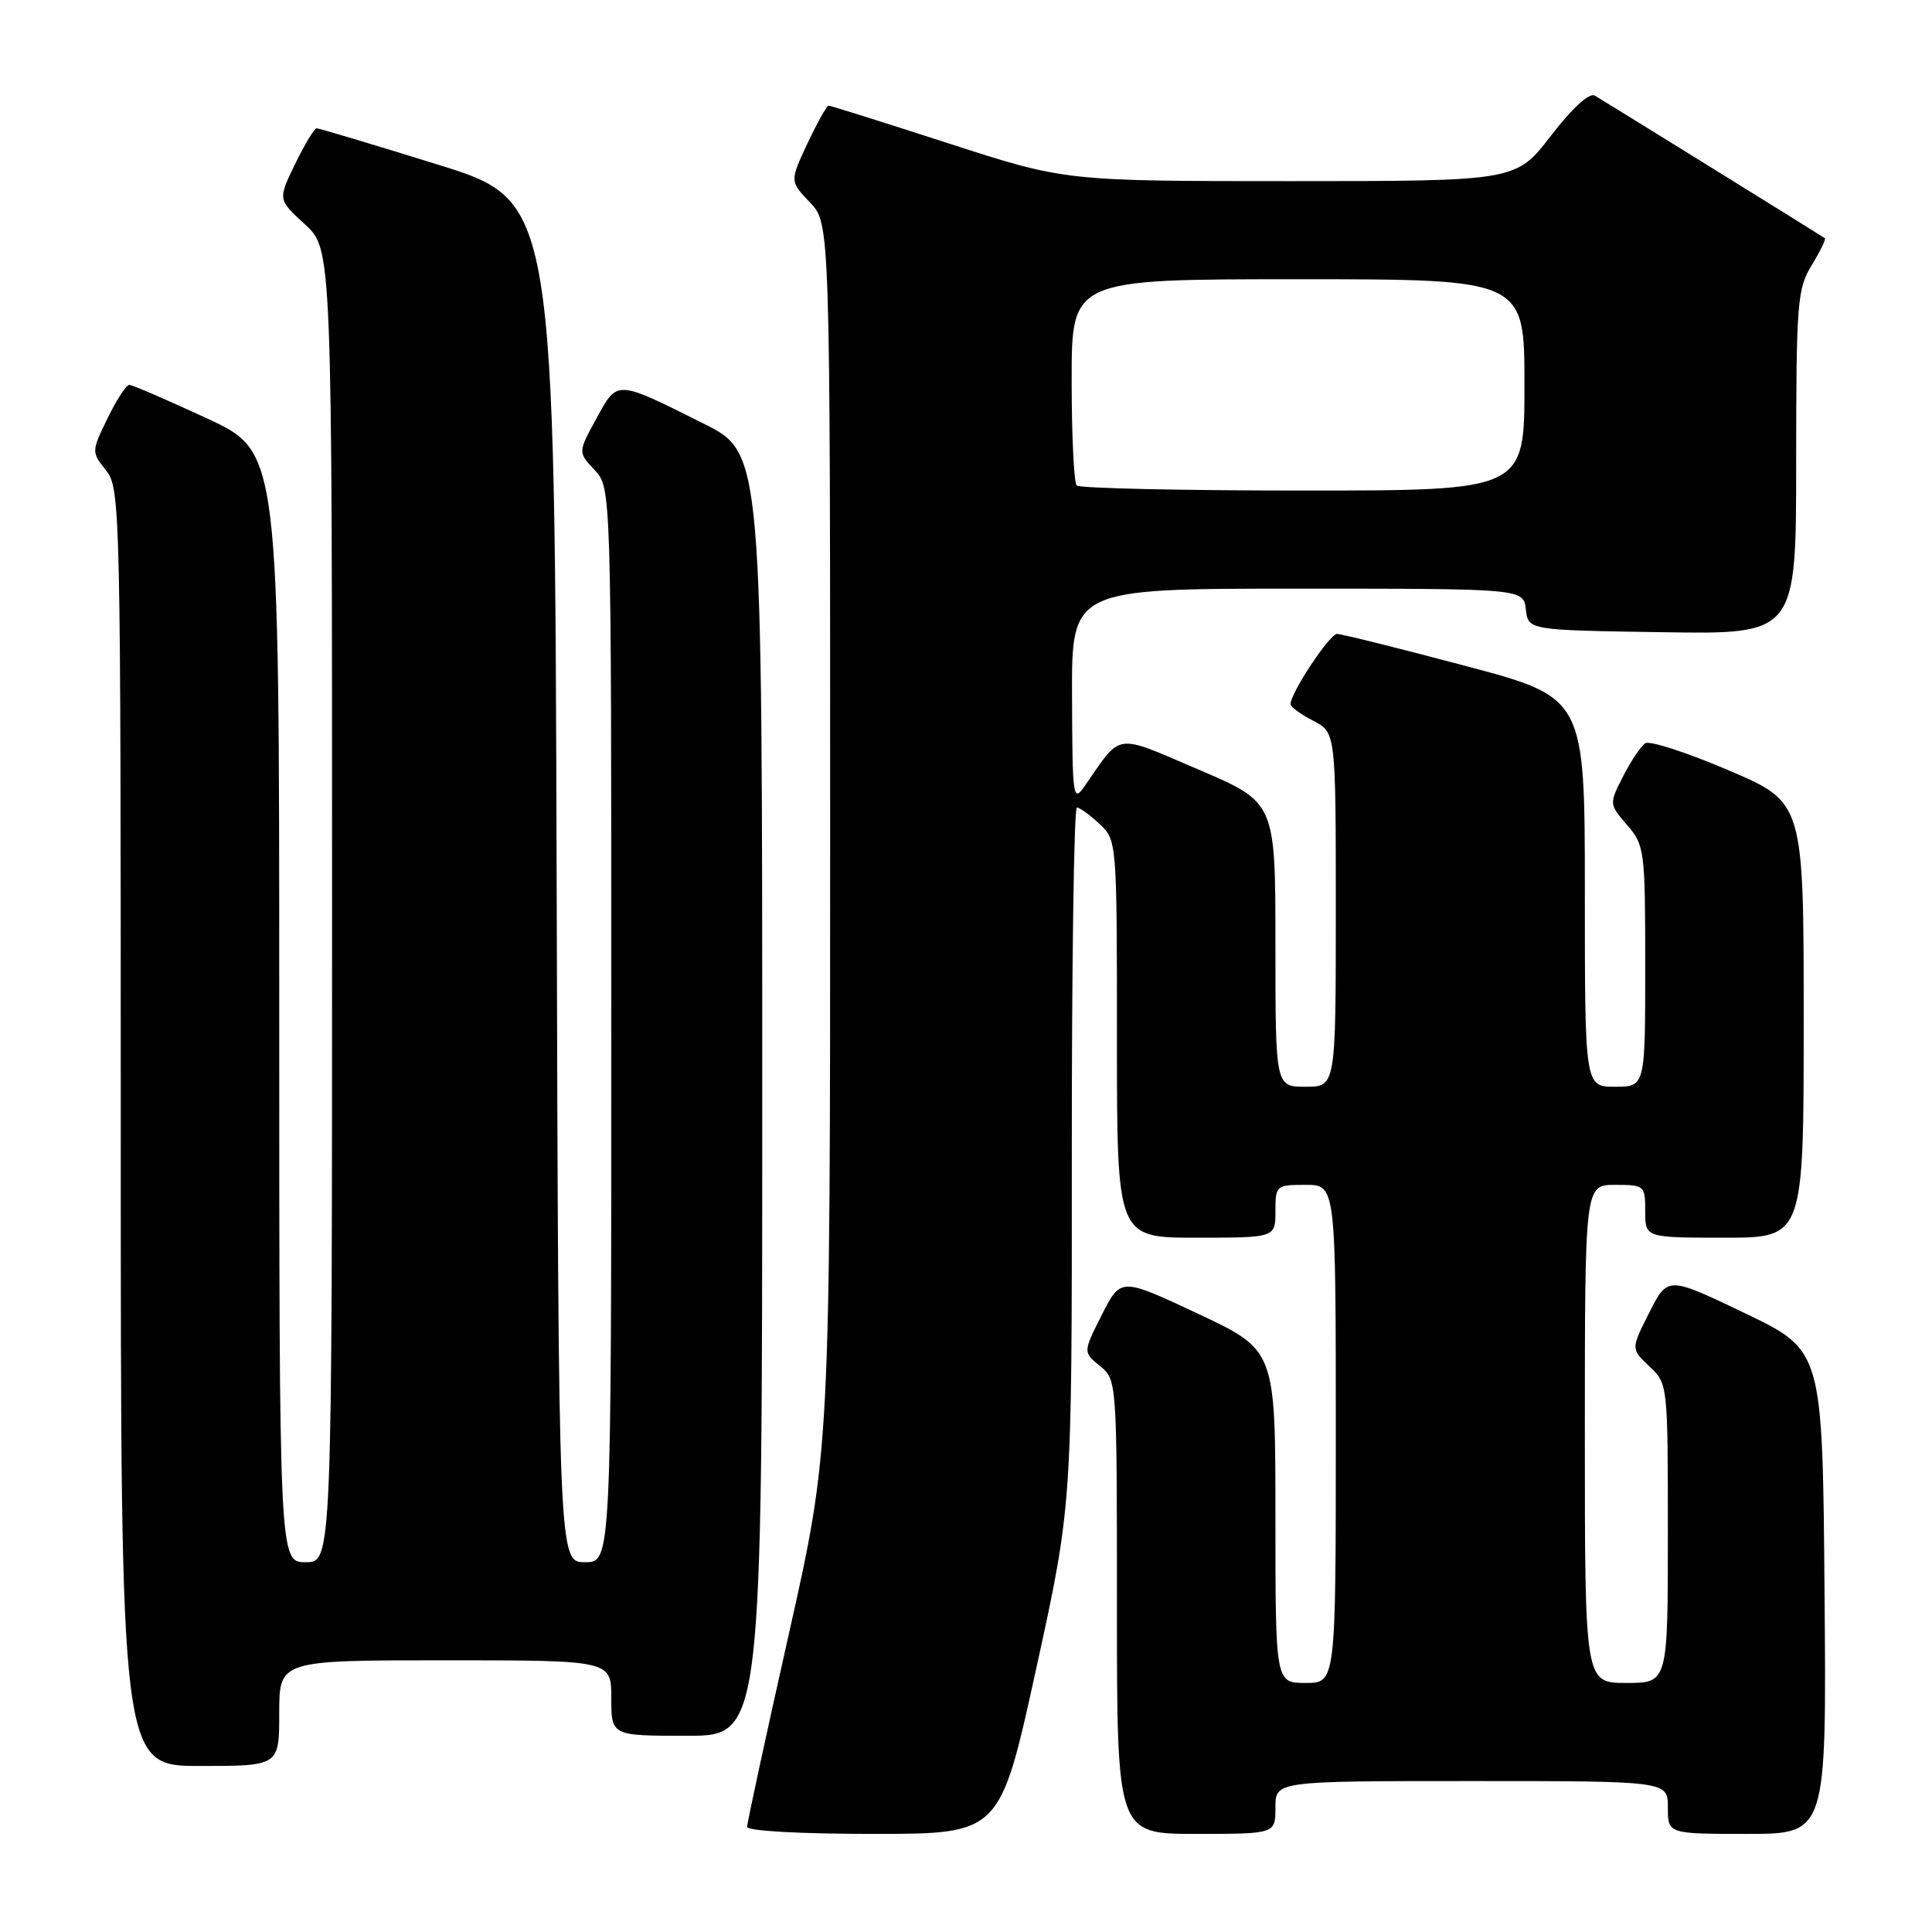 <?xml version="1.0" encoding="UTF-8" standalone="no"?>
<!DOCTYPE svg PUBLIC "-//W3C//DTD SVG 1.1//EN" "http://www.w3.org/Graphics/SVG/1.1/DTD/svg11.dtd" >
<svg xmlns="http://www.w3.org/2000/svg" xmlns:xlink="http://www.w3.org/1999/xlink" version="1.1" viewBox="0 0 256 256">
 <g >
 <path fill="currentColor"
d=" M 137.27 221.25 C 142.04 199.50 142.04 199.50 142.02 153.25 C 142.01 127.81 142.31 107.00 142.69 107.00 C 143.06 107.00 144.41 107.98 145.69 109.17 C 147.99 111.34 148.00 111.45 148.00 137.67 C 148.00 164.00 148.00 164.00 158.50 164.00 C 169.00 164.00 169.00 164.00 169.00 160.50 C 169.00 157.08 169.10 157.00 173.00 157.00 C 177.00 157.00 177.00 157.00 177.00 190.00 C 177.00 223.00 177.00 223.00 173.00 223.00 C 169.00 223.00 169.00 223.00 169.00 200.95 C 169.00 178.90 169.00 178.90 158.75 174.08 C 148.50 169.27 148.50 169.27 146.00 174.22 C 143.50 179.18 143.50 179.18 145.75 181.00 C 147.99 182.82 148.00 182.91 148.00 212.91 C 148.00 243.00 148.00 243.00 158.50 243.00 C 169.00 243.00 169.00 243.00 169.00 239.50 C 169.00 236.00 169.00 236.00 195.00 236.00 C 221.00 236.00 221.00 236.00 221.00 239.50 C 221.00 243.00 221.00 243.00 231.51 243.00 C 242.03 243.00 242.03 243.00 241.76 210.97 C 241.50 178.94 241.50 178.94 231.24 174.02 C 220.98 169.10 220.98 169.10 218.54 173.92 C 216.10 178.74 216.10 178.74 218.55 181.05 C 220.99 183.34 221.00 183.42 221.00 203.17 C 221.00 223.00 221.00 223.00 215.50 223.00 C 210.00 223.00 210.00 223.00 210.00 190.00 C 210.00 157.00 210.00 157.00 214.00 157.00 C 217.90 157.00 218.00 157.08 218.00 160.50 C 218.00 164.00 218.00 164.00 228.50 164.00 C 239.00 164.00 239.00 164.00 239.00 135.16 C 239.00 106.32 239.00 106.32 229.05 102.07 C 223.58 99.73 218.62 98.12 218.03 98.48 C 217.45 98.84 216.12 100.80 215.09 102.83 C 213.20 106.53 213.20 106.53 215.60 109.32 C 217.92 112.01 218.00 112.67 218.00 128.06 C 218.00 144.00 218.00 144.00 214.00 144.00 C 210.00 144.00 210.00 144.00 210.00 118.22 C 210.00 92.43 210.00 92.43 194.12 88.22 C 185.38 85.90 177.75 84.00 177.16 84.00 C 176.18 84.00 171.00 91.83 171.00 93.31 C 171.00 93.66 172.35 94.65 174.00 95.50 C 177.00 97.05 177.00 97.05 177.00 120.53 C 177.00 144.00 177.00 144.00 173.00 144.00 C 169.00 144.00 169.00 144.00 169.00 125.16 C 169.00 106.32 169.00 106.32 158.85 101.99 C 147.56 97.16 148.69 97.01 143.80 104.05 C 142.17 106.41 142.10 105.95 142.05 92.25 C 142.00 78.00 142.00 78.00 171.93 78.00 C 201.87 78.00 201.87 78.00 202.18 80.75 C 202.50 83.50 202.50 83.50 220.25 83.77 C 238.00 84.05 238.00 84.05 238.00 61.27 C 238.01 40.08 238.15 38.27 240.06 35.14 C 241.19 33.29 241.97 31.68 241.80 31.56 C 241.36 31.24 212.70 13.48 211.32 12.67 C 210.60 12.24 208.36 14.29 205.51 17.98 C 200.88 24.00 200.88 24.00 171.01 24.00 C 141.14 24.00 141.14 24.00 125.69 19.00 C 117.20 16.25 110.05 14.00 109.80 14.00 C 109.55 14.00 108.29 16.26 106.99 19.01 C 104.65 24.02 104.65 24.02 107.32 26.82 C 110.00 29.61 110.00 29.61 110.00 110.88 C 110.00 192.16 110.00 192.16 104.50 216.63 C 101.47 230.10 99.00 241.54 99.00 242.06 C 99.00 242.61 105.91 243.00 115.75 243.00 C 132.50 243.00 132.50 243.00 137.27 221.25 Z  M 37.00 227.00 C 37.00 220.00 37.00 220.00 59.00 220.00 C 81.00 220.00 81.00 220.00 81.00 225.00 C 81.00 230.00 81.00 230.00 91.00 230.00 C 101.00 230.00 101.00 230.00 101.00 145.01 C 101.00 60.02 101.00 60.02 93.25 56.14 C 81.56 50.29 81.84 50.30 79.02 55.47 C 76.58 59.93 76.58 59.93 78.79 62.28 C 81.00 64.63 81.00 64.63 81.00 135.81 C 81.00 207.00 81.00 207.00 77.51 207.00 C 74.01 207.00 74.01 207.00 73.76 116.81 C 73.50 26.62 73.50 26.62 58.01 21.81 C 49.49 19.16 42.27 17.00 41.96 17.00 C 41.65 17.00 40.37 19.12 39.11 21.72 C 36.81 26.44 36.81 26.44 40.41 29.73 C 44.00 33.03 44.00 33.03 44.00 120.01 C 44.00 207.00 44.00 207.00 40.50 207.00 C 37.00 207.00 37.00 207.00 37.00 133.44 C 37.00 59.88 37.00 59.88 27.43 55.44 C 22.17 53.00 17.53 51.00 17.13 51.00 C 16.73 51.00 15.43 52.99 14.25 55.43 C 12.11 59.83 12.11 59.87 14.05 62.33 C 15.95 64.75 16.00 67.03 16.00 149.41 C 16.00 234.00 16.00 234.00 26.50 234.00 C 37.00 234.00 37.00 234.00 37.00 227.00 Z  M 142.67 64.33 C 142.30 63.97 142.00 57.67 142.00 50.33 C 142.00 37.00 142.00 37.00 172.00 37.00 C 202.00 37.00 202.00 37.00 202.00 51.00 C 202.00 65.00 202.00 65.00 172.67 65.00 C 156.53 65.00 143.03 64.70 142.67 64.33 Z "/>
</g>
</svg>